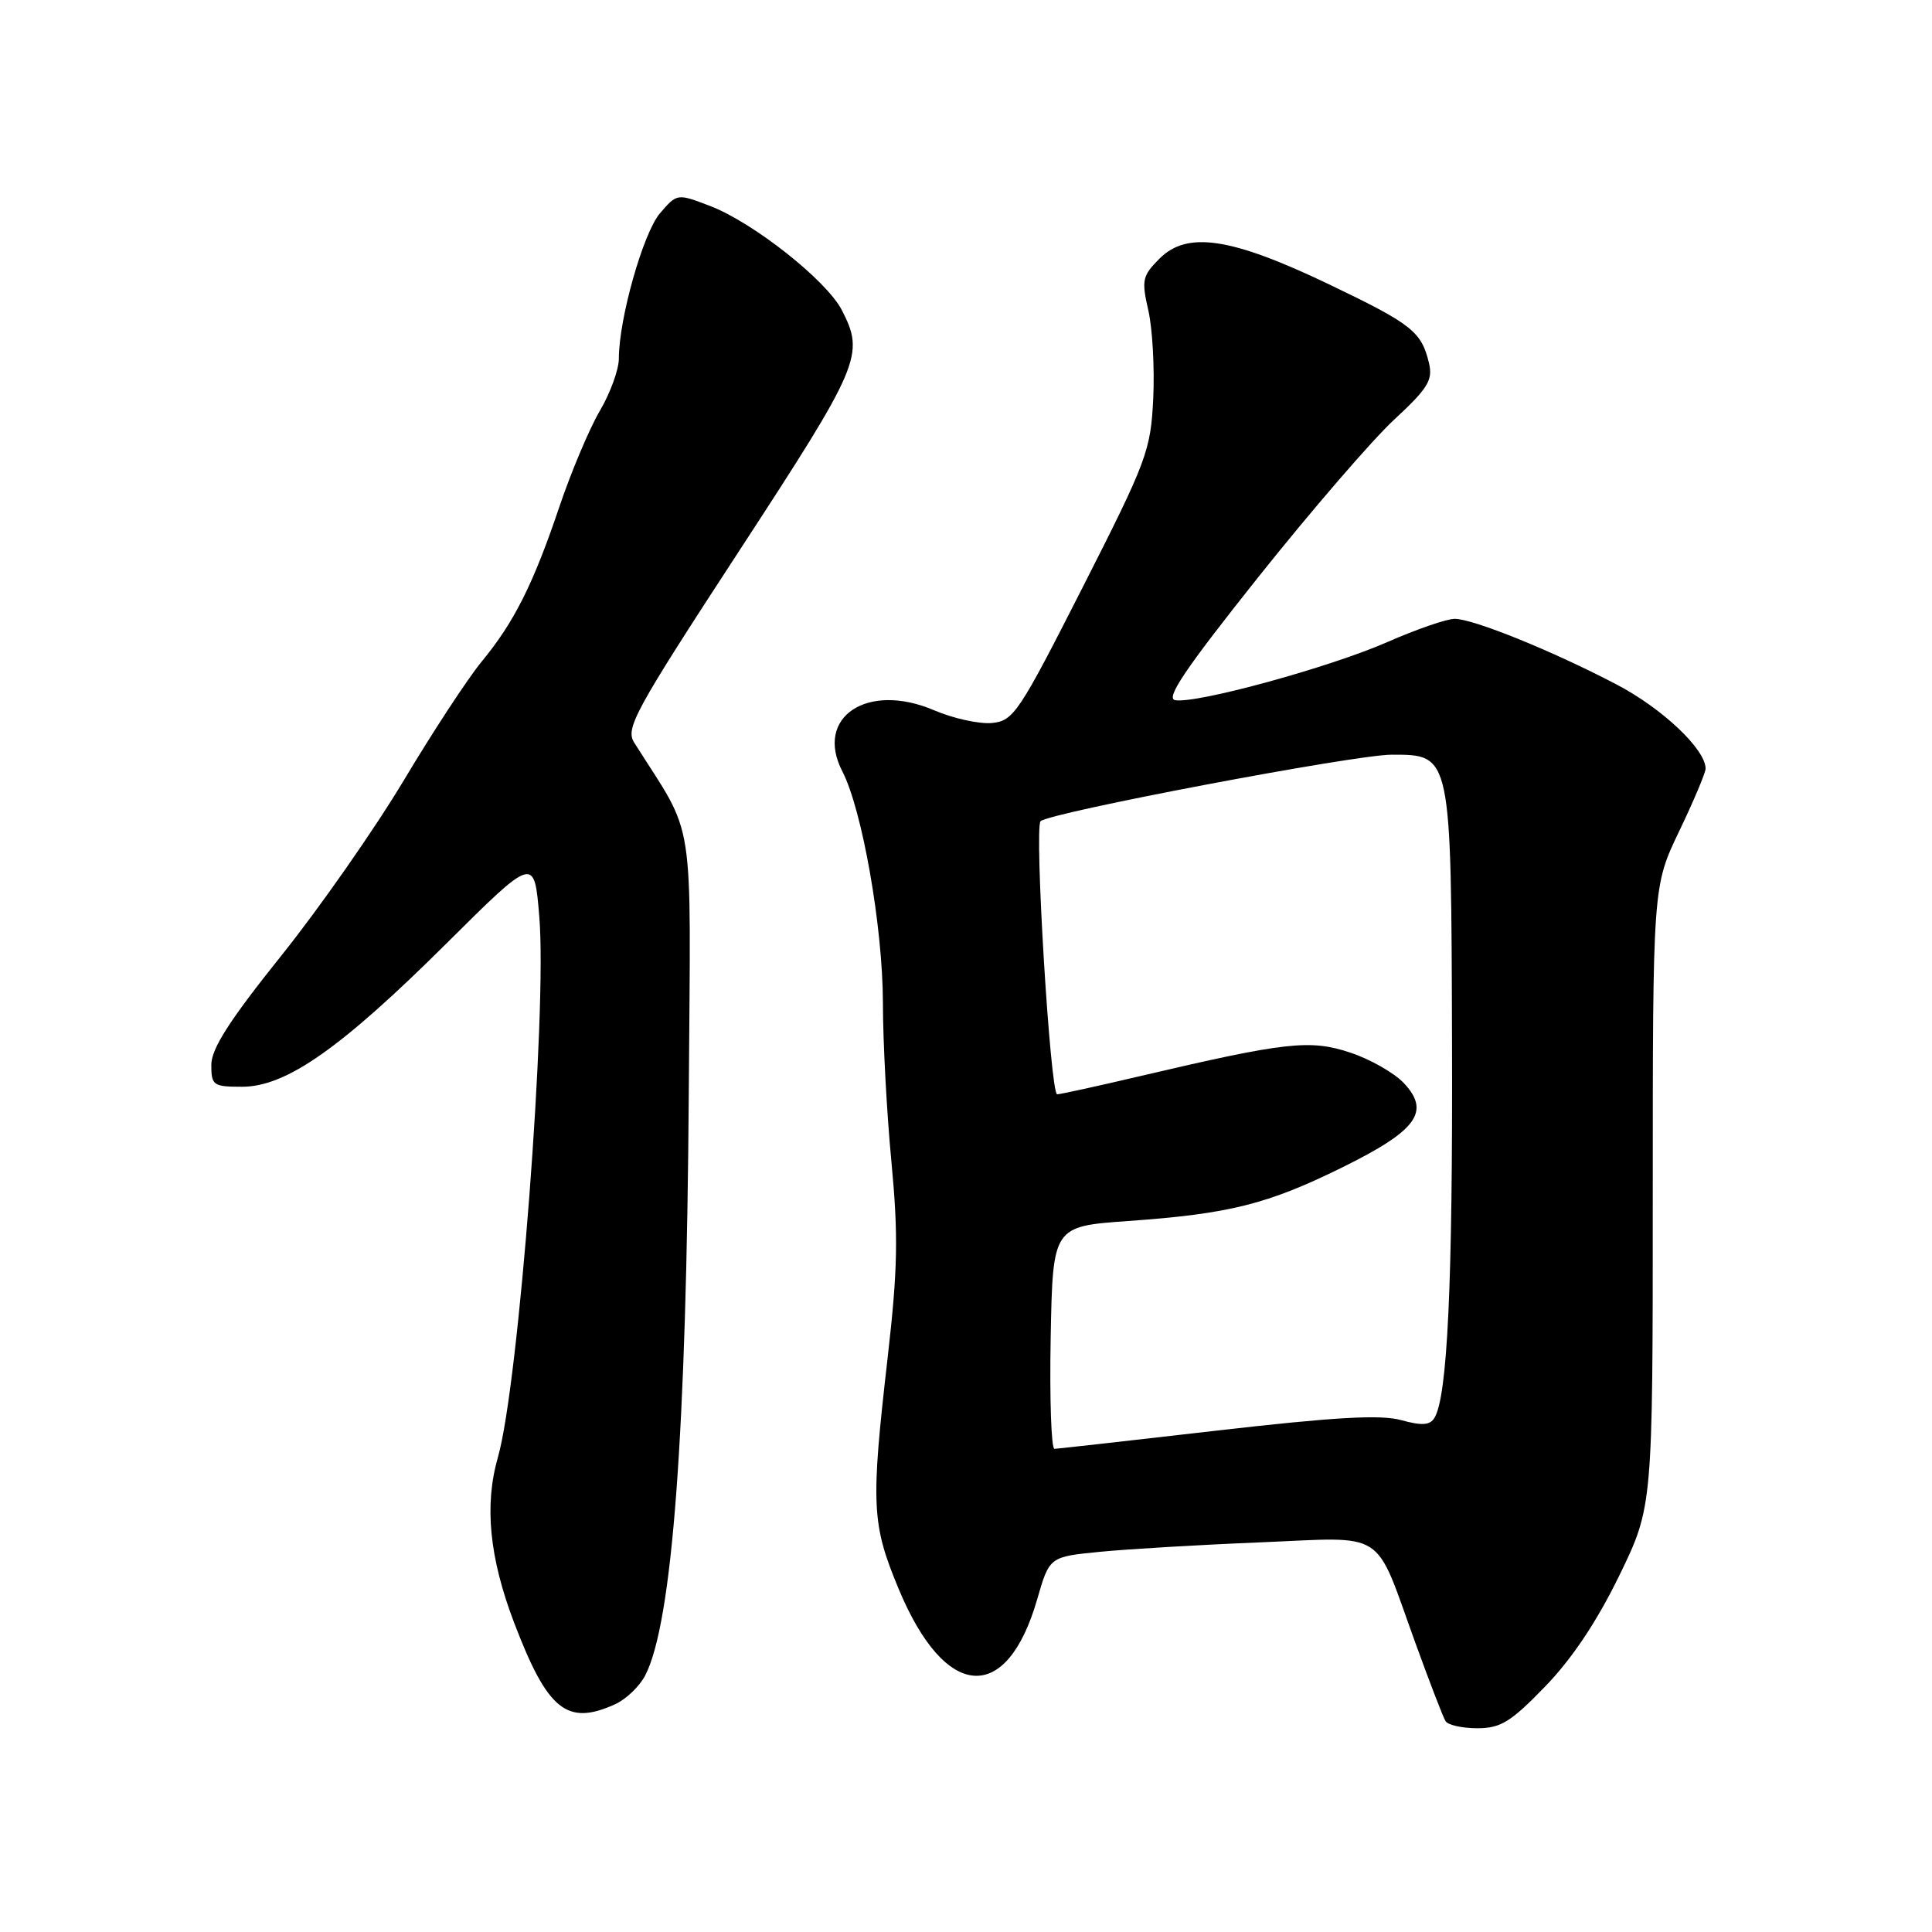<?xml version="1.0" encoding="UTF-8" standalone="no"?>
<!DOCTYPE svg PUBLIC "-//W3C//DTD SVG 1.1//EN" "http://www.w3.org/Graphics/SVG/1.1/DTD/svg11.dtd" >
<svg xmlns="http://www.w3.org/2000/svg" xmlns:xlink="http://www.w3.org/1999/xlink" version="1.1" viewBox="0 0 256 256">
 <g >
 <path fill="currentColor"
d=" M 204.74 223.47 C 208.29 219.81 211.59 214.87 214.55 208.80 C 219.00 199.65 219.00 199.65 219.00 158.54 C 219.00 117.44 219.00 117.44 222.50 110.14 C 224.43 106.12 226.00 102.39 226.00 101.85 C 226.00 99.29 220.27 93.87 214.21 90.70 C 205.69 86.24 195.22 82.00 192.75 82.00 C 191.69 82.00 187.67 83.39 183.80 85.09 C 176.21 88.42 158.61 93.25 155.73 92.78 C 154.39 92.57 157.00 88.70 166.73 76.47 C 173.76 67.65 181.86 58.26 184.74 55.60 C 189.21 51.46 189.88 50.36 189.35 48.12 C 188.35 43.93 187.09 42.94 176.07 37.66 C 163.13 31.47 157.32 30.59 153.65 34.26 C 151.36 36.55 151.24 37.11 152.16 41.13 C 152.71 43.53 153.00 48.79 152.81 52.80 C 152.47 59.73 151.99 61.03 143.47 77.80 C 135.00 94.47 134.30 95.52 131.44 95.80 C 129.76 95.96 126.31 95.20 123.76 94.11 C 114.93 90.33 107.89 95.02 111.62 102.22 C 114.25 107.32 116.97 122.83 116.99 132.84 C 116.99 137.98 117.50 147.49 118.12 153.96 C 119.04 163.72 118.96 168.17 117.62 179.88 C 115.37 199.49 115.49 201.92 119.09 210.57 C 125.25 225.35 133.40 225.94 137.44 211.89 C 139.06 206.28 139.06 206.28 145.78 205.62 C 149.48 205.26 159.03 204.69 167.00 204.37 C 183.93 203.67 182.02 202.43 187.51 217.60 C 189.41 222.84 191.22 227.55 191.54 228.06 C 191.86 228.58 193.75 229.00 195.75 229.00 C 198.85 229.00 200.18 228.18 204.74 223.47 Z  M 81.53 225.81 C 82.97 225.15 84.75 223.44 85.49 222.01 C 89.10 215.04 90.97 189.90 91.27 144.42 C 91.52 106.88 92.23 111.36 84.04 98.41 C 82.84 96.51 84.03 94.32 98.00 72.91 C 114.03 48.35 114.60 47.00 111.54 41.08 C 109.50 37.14 99.83 29.50 94.11 27.30 C 89.72 25.62 89.72 25.62 87.45 28.26 C 85.23 30.85 82.00 42.25 82.00 47.52 C 82.00 48.96 80.87 52.08 79.48 54.44 C 78.09 56.81 75.69 62.51 74.13 67.12 C 70.65 77.43 68.13 82.44 63.82 87.67 C 61.99 89.89 57.35 96.97 53.50 103.41 C 49.65 109.84 42.34 120.31 37.25 126.66 C 30.38 135.24 28.00 138.96 28.00 141.11 C 28.00 143.82 28.25 144.00 32.08 144.00 C 37.91 144.00 45.15 138.93 59.15 125.02 C 70.80 113.44 70.80 113.44 71.46 121.47 C 72.51 134.13 68.73 183.47 65.98 193.08 C 64.15 199.44 64.84 206.41 68.14 215.06 C 72.57 226.66 75.14 228.72 81.53 225.81 Z  M 139.22 177.25 C 139.50 162.50 139.50 162.50 149.50 161.79 C 162.90 160.84 167.96 159.57 177.87 154.68 C 187.76 149.80 189.58 147.31 186.02 143.52 C 184.75 142.17 181.56 140.35 178.93 139.48 C 173.59 137.70 170.40 138.06 151.16 142.57 C 145.48 143.91 140.49 145.00 140.08 145.00 C 139.17 145.00 137.03 109.76 137.88 108.82 C 138.91 107.70 179.51 100.00 184.40 100.00 C 192.33 100.00 192.29 99.79 192.40 138.31 C 192.50 170.09 191.79 185.10 190.07 187.88 C 189.47 188.86 188.40 188.93 185.65 188.17 C 182.93 187.42 176.83 187.77 161.26 189.56 C 149.84 190.88 140.15 191.96 139.72 191.98 C 139.30 191.99 139.07 185.36 139.22 177.25 Z "/>
</g>
</svg>